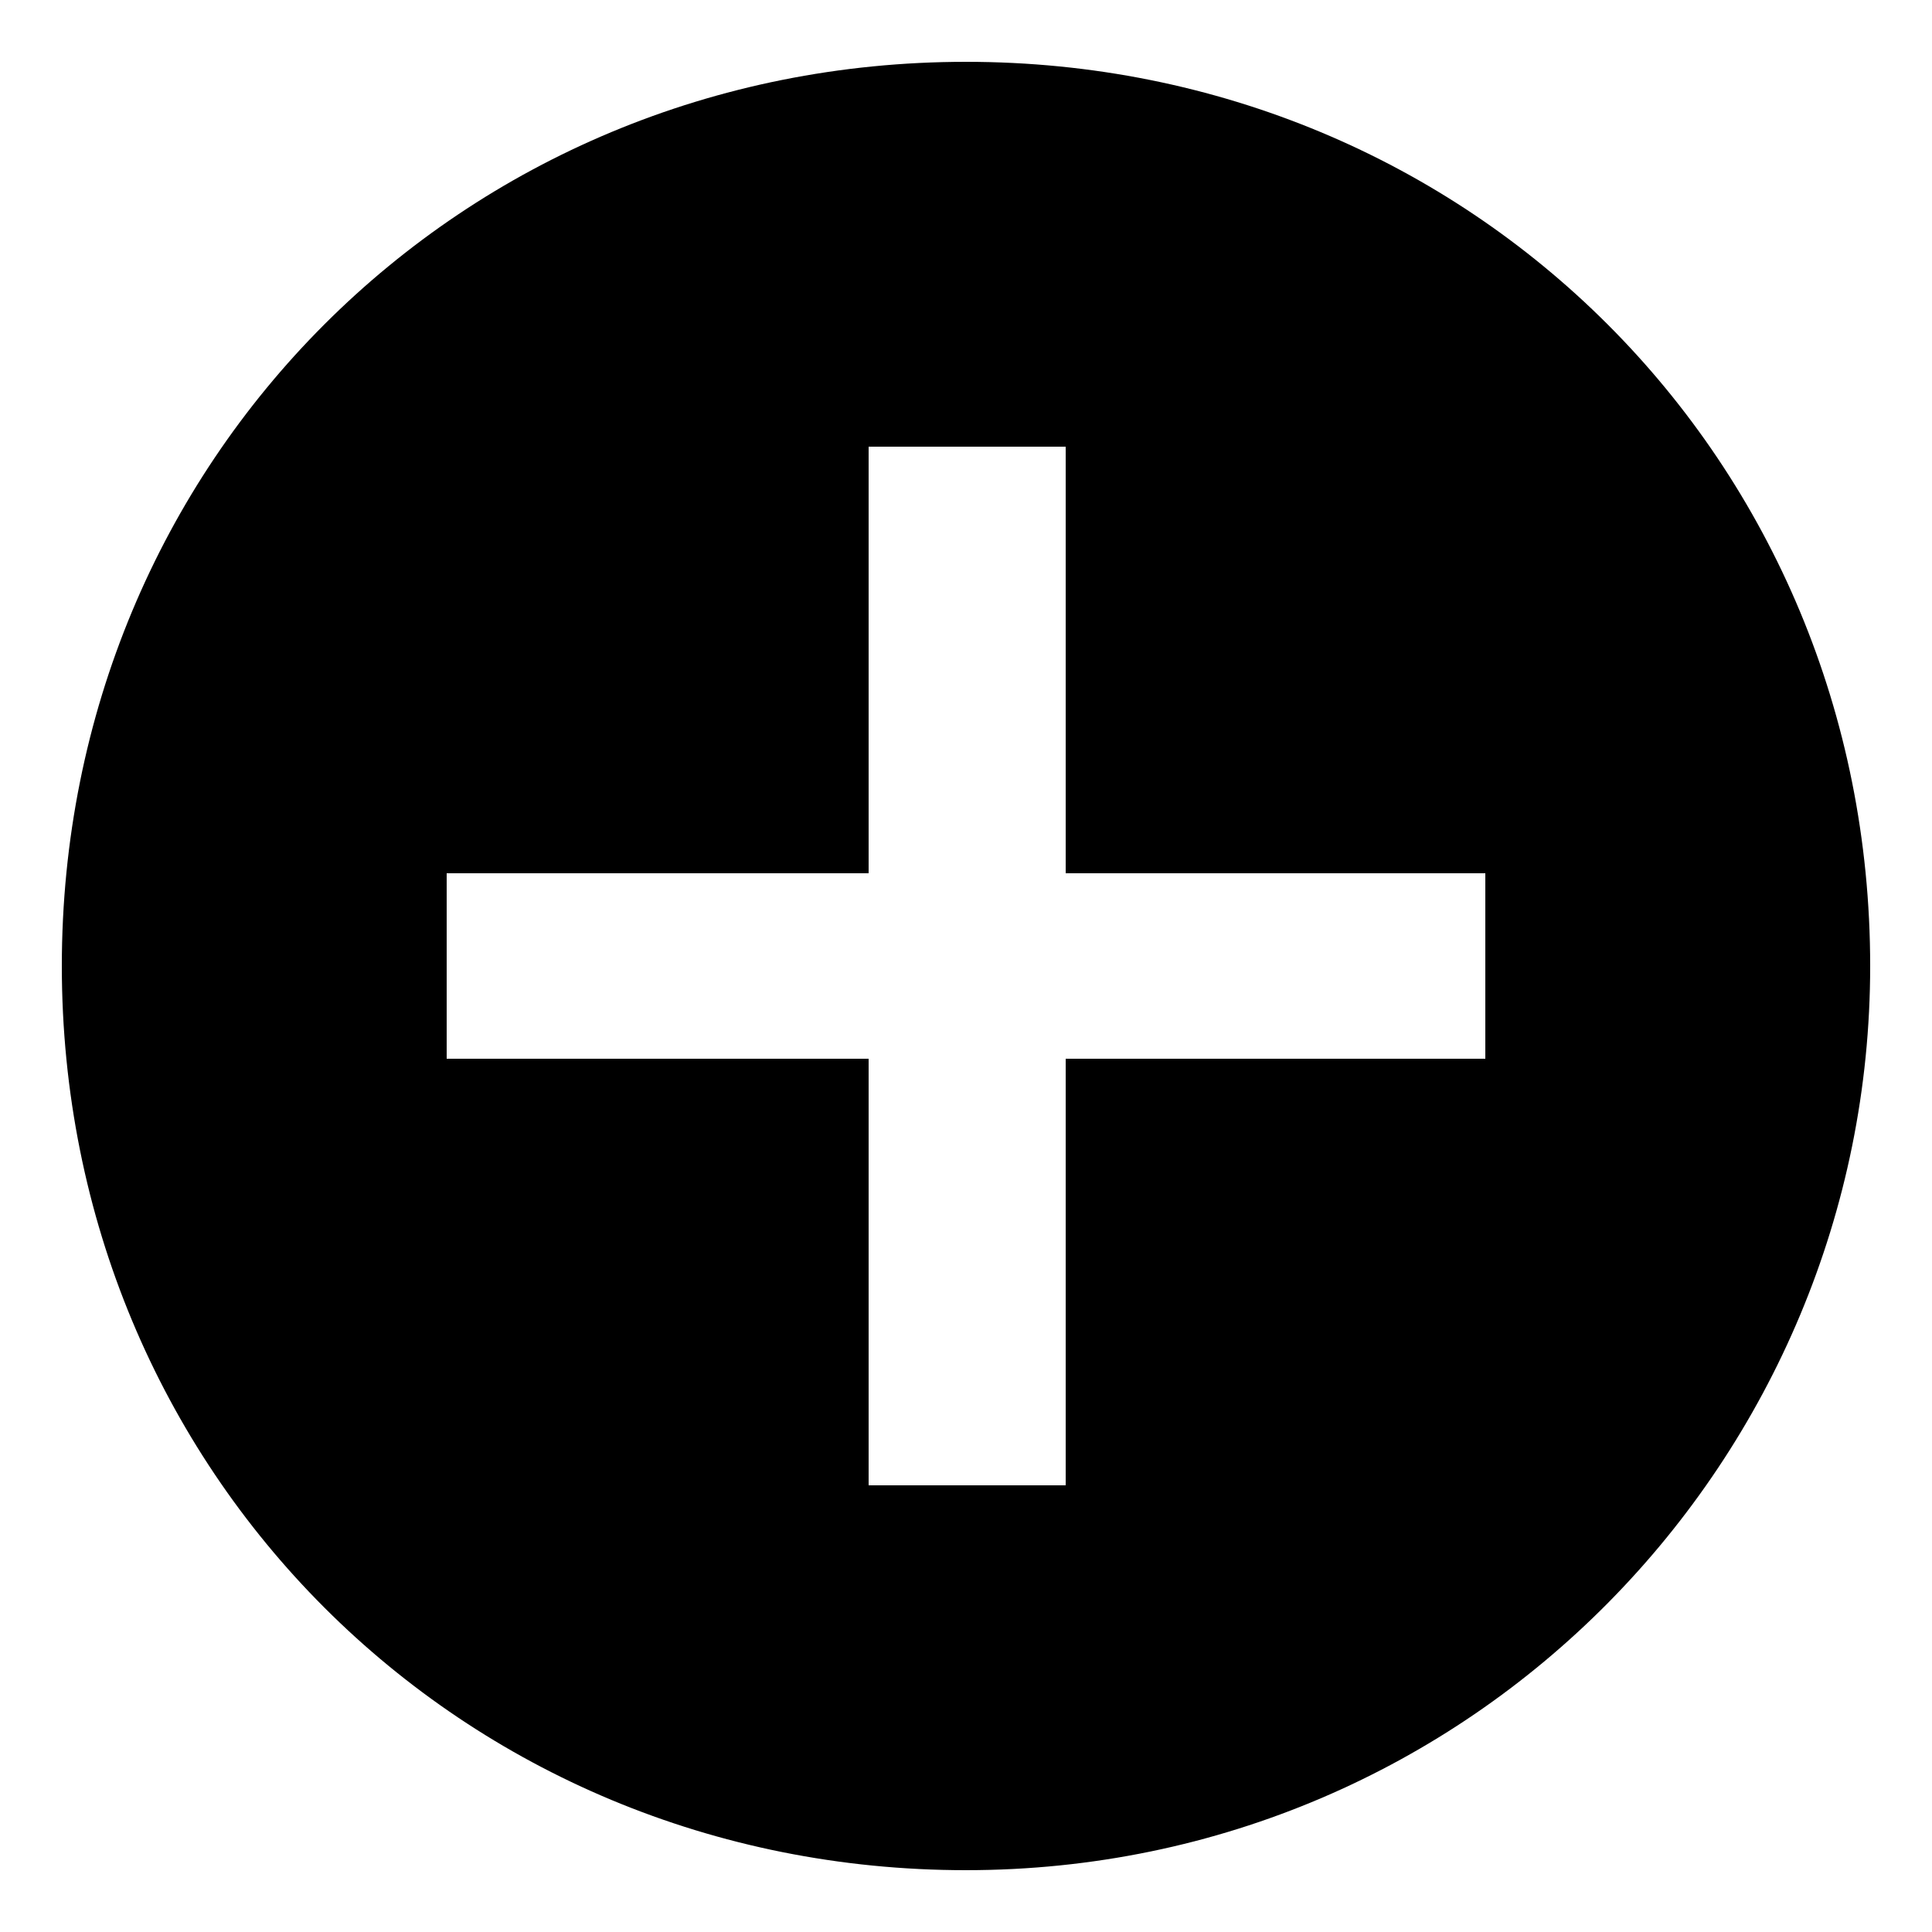 <svg width="20" height="20" viewBox="0 0 20 20" fill="none" xmlns="http://www.w3.org/2000/svg">
<path d="M10 19.36C15.256 19.36 19.36 15.088 19.36 10C19.36 4.768 15.232 0.64 10 0.64C4.768 0.64 0.64 4.768 0.64 10C0.64 15.232 4.768 19.36 10 19.36ZM4.624 10.96V9.04H8.992V4.624H11.032V9.04H15.376V10.96H11.032V15.376H8.992V10.96H4.624Z" fill="black"/>
</svg>
